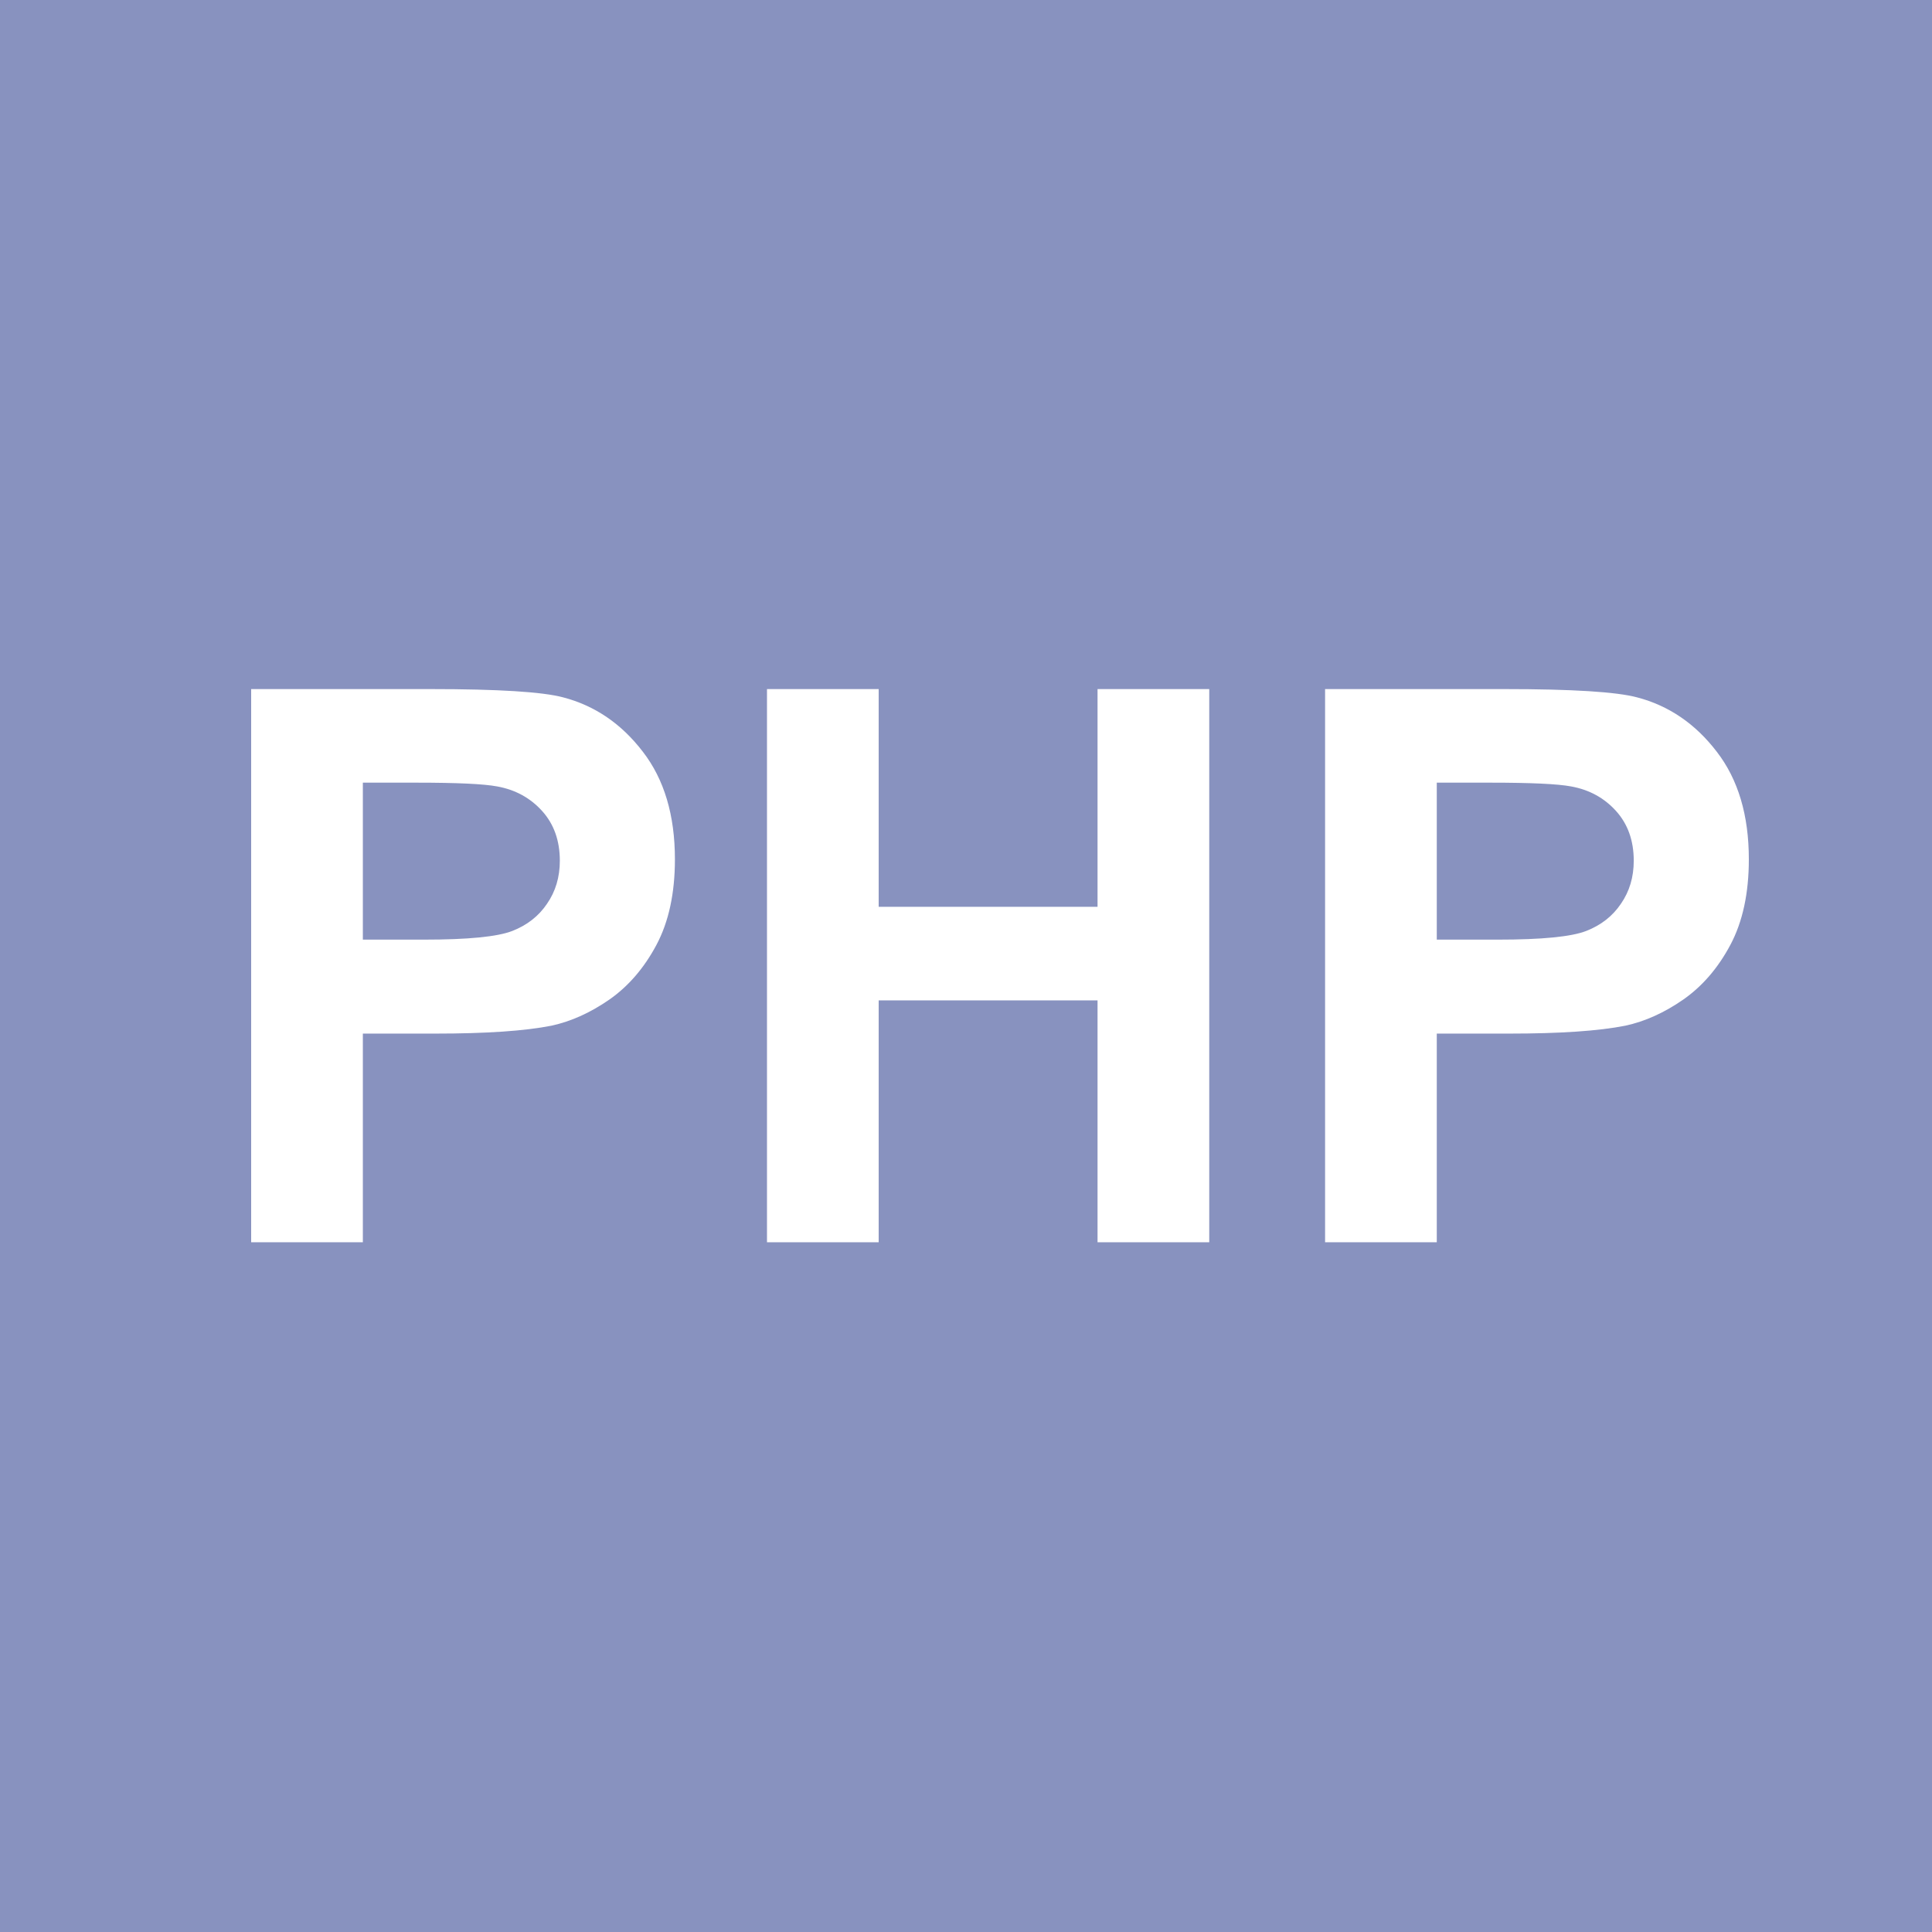 ﻿<svg width="300" height="300" viewBox="0 0 300 300" fill="none" xmlns="http://www.w3.org/2000/svg">
<rect x="0" y="0" width="300" height="300" fill="#333333" stroke="none"/>
<g clip-path="url(#clip0_1630_30187)">
<rect width="300" height="300" fill="white"/>
<rect width="300" height="300" fill="#8892BF"/>
<path d="M39 192.898V107H66.832C77.379 107 84.254 107.43 87.457 108.289C92.379 109.578 96.5 112.391 99.82 116.727C103.141 121.023 104.801 126.59 104.801 133.426C104.801 138.699 103.844 143.133 101.93 146.727C100.016 150.32 97.574 153.152 94.606 155.223C91.676 157.254 88.688 158.602 85.641 159.266C81.5 160.086 75.504 160.496 67.652 160.496H56.344V192.898H39ZM56.344 121.531V145.906H65.836C72.672 145.906 77.242 145.457 79.547 144.559C81.852 143.66 83.648 142.254 84.938 140.34C86.266 138.426 86.93 136.199 86.93 133.66C86.93 130.535 86.012 127.957 84.176 125.926C82.34 123.895 80.016 122.625 77.203 122.117C75.133 121.727 70.973 121.531 64.723 121.531H56.344Z" fill="white"/>
<path d="M119.098 192.898V107H136.441V140.809H170.426V107H187.77V192.898H170.426V155.34H136.441V192.898H119.098Z" fill="white"/>
<path d="M205.758 192.898V107H233.59C244.137 107 251.012 107.43 254.215 108.289C259.137 109.578 263.258 112.391 266.578 116.727C269.898 121.023 271.559 126.59 271.559 133.426C271.559 138.699 270.602 143.133 268.688 146.727C266.773 150.32 264.332 153.152 261.363 155.223C258.434 157.254 255.445 158.602 252.398 159.266C248.258 160.086 242.262 160.496 234.41 160.496H223.102V192.898H205.758ZM223.102 121.531V145.906H232.594C239.43 145.906 244 145.457 246.305 144.559C248.609 143.66 250.406 142.254 251.695 140.34C253.023 138.426 253.688 136.199 253.688 133.66C253.688 130.535 252.77 127.957 250.934 125.926C249.098 123.895 246.773 122.625 243.961 122.117C241.891 121.727 237.73 121.531 231.48 121.531H223.102Z" fill="white"/>
</g>
<defs>
<clipPath id="clip0_1630_30187">
<rect width="300" height="300" fill="white"/>
</clipPath>
</defs>
</svg>
